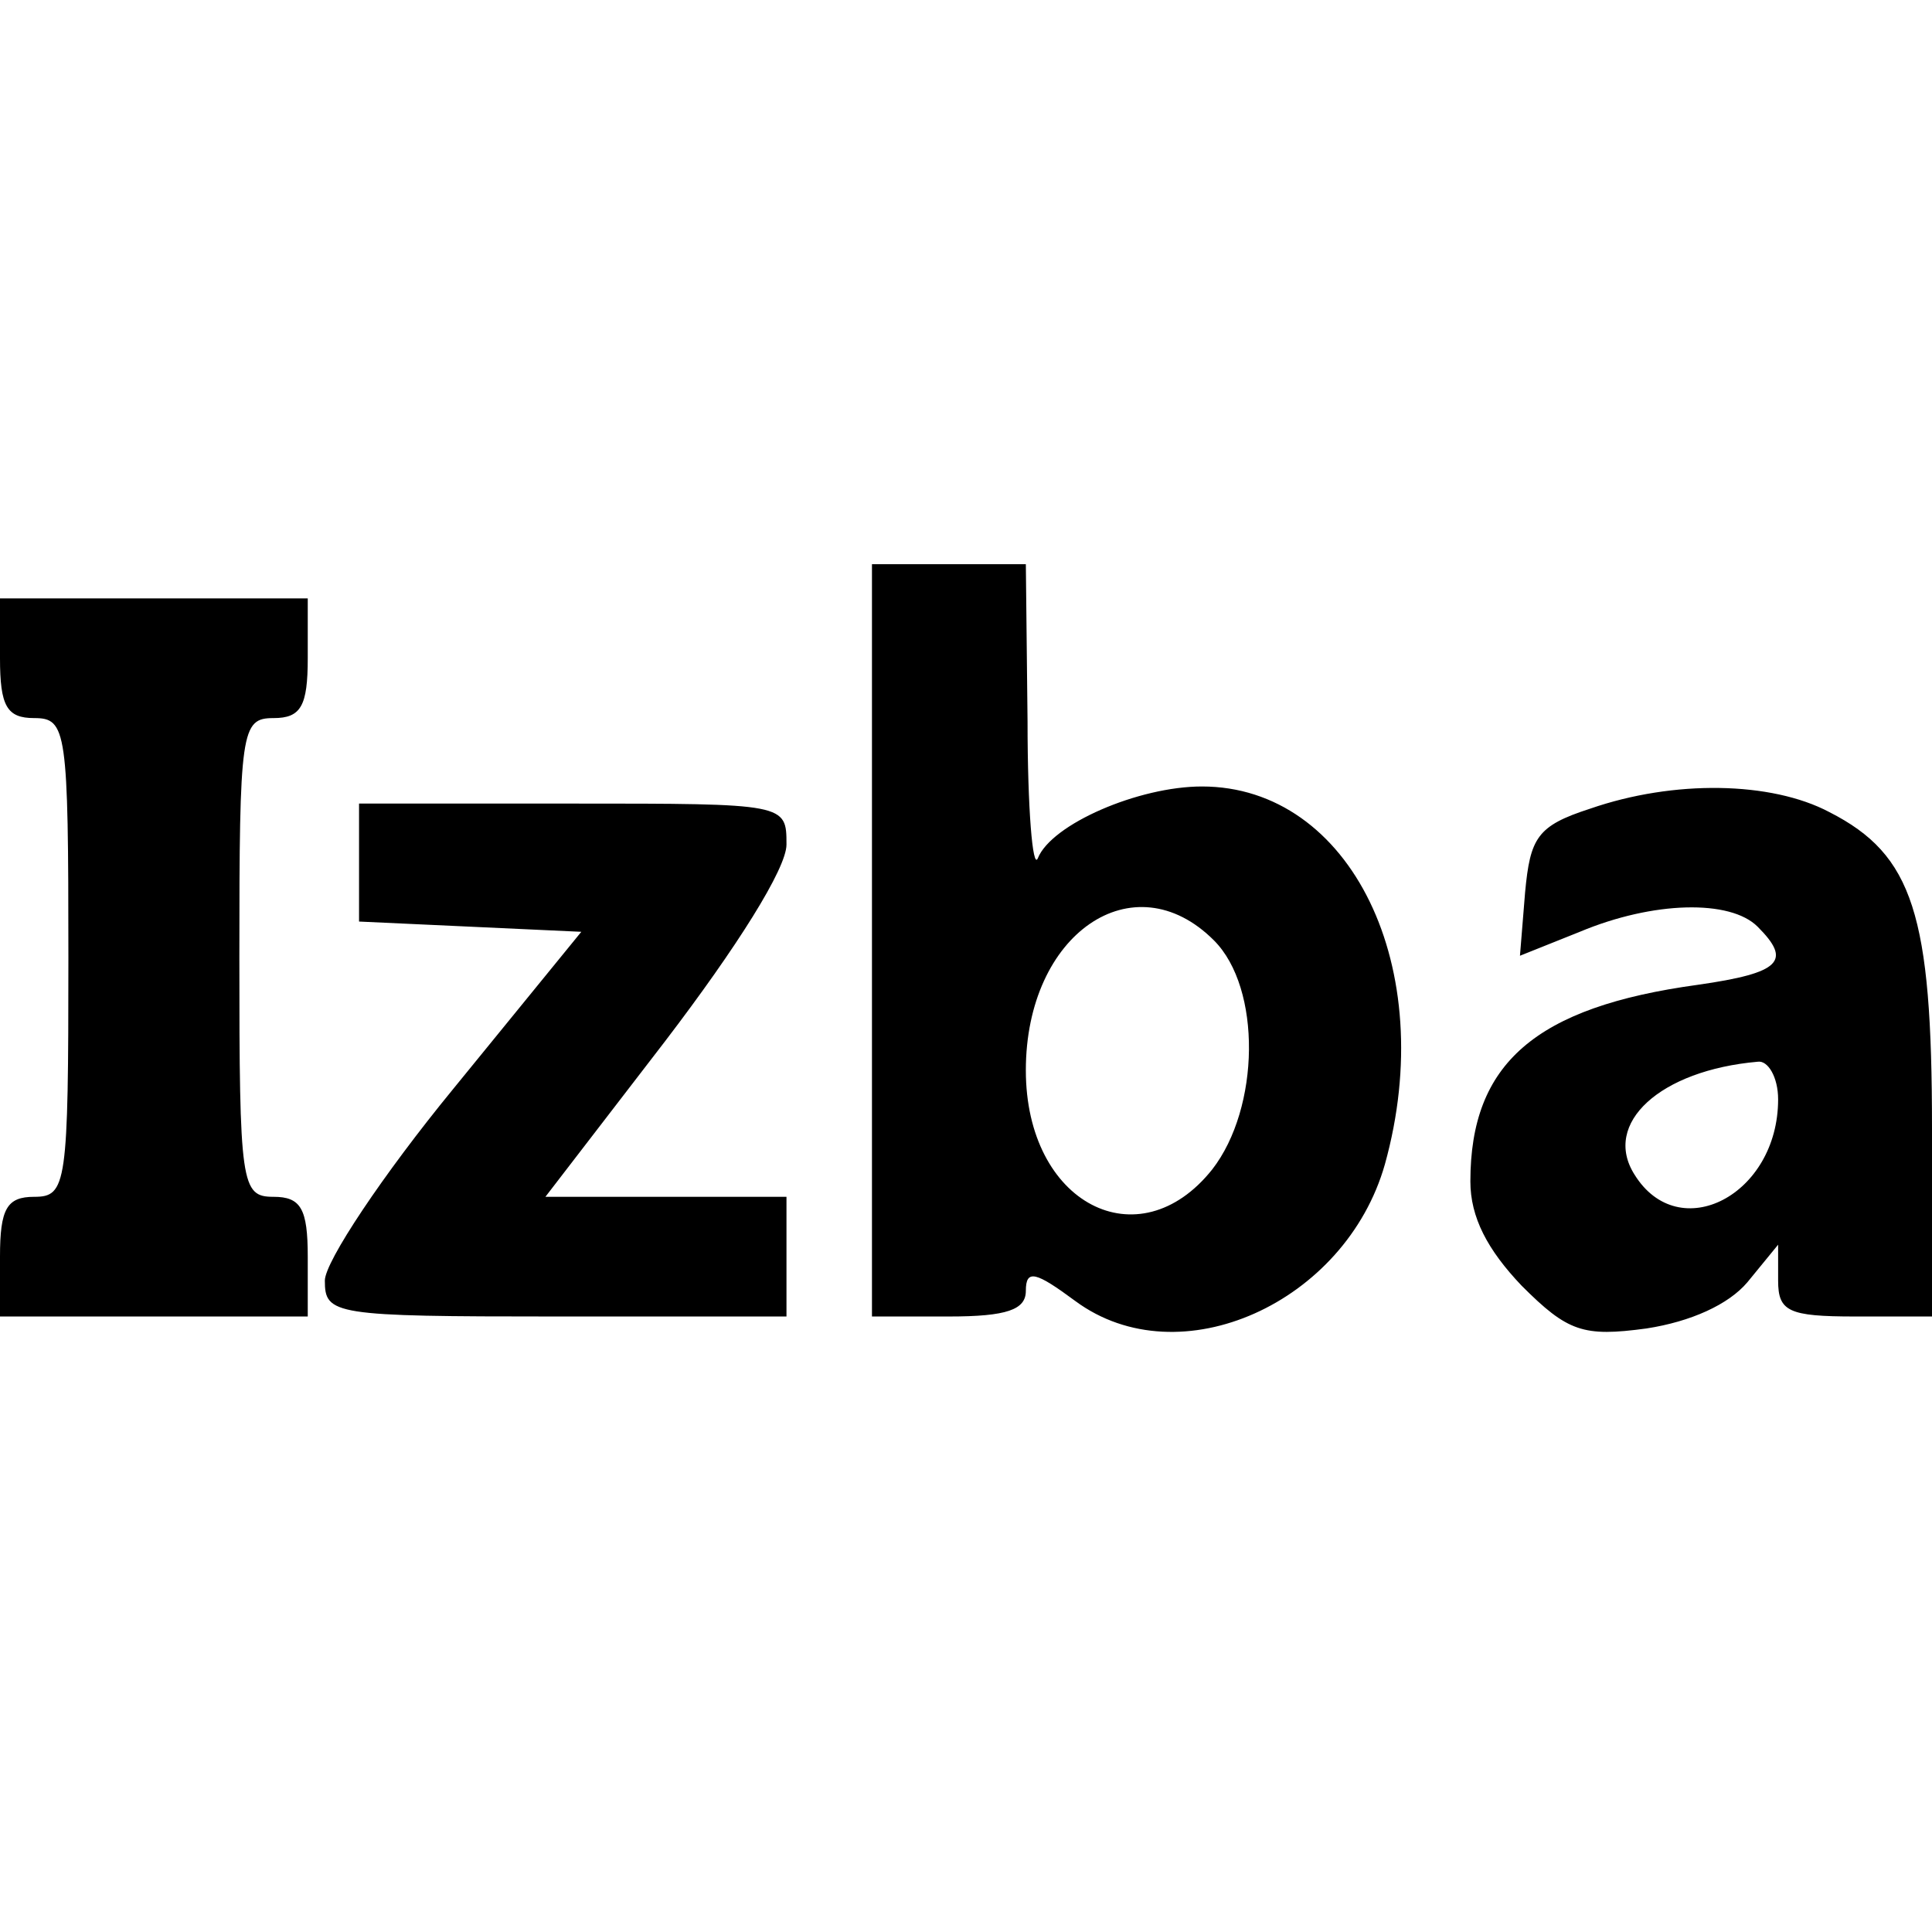 <svg version="1.0" xmlns="http://www.w3.org/2000/svg" width="150.667" height="150.667" viewBox="0 0 113 113"><path d="M51 55v22h4.5c3.4 0 4.5-.4 4.5-1.5 0-1.3.6-1.1 2.9.6 6.1 4.5 15.8.1 18.1-8C84.2 56.6 79 46 70.3 46c-3.7 0-8.8 2.2-9.6 4.2-.3.7-.6-2.9-.6-8L60 33h-9v22zm20 0c2.8 2.8 2.7 9.8-.1 13.4-4.3 5.4-10.9 2-10.9-5.8 0-8 6.3-12.3 11-7.6zM0 38.5C0 41.3.4 42 2 42c1.9 0 2 .7 2 14s-.1 14-2 14c-1.6 0-2 .7-2 3.5V77h18v-3.5c0-2.8-.4-3.5-2-3.5-1.9 0-2-.7-2-14s.1-14 2-14c1.6 0 2-.7 2-3.5V35H0v3.5zm93 8.8c-3.1 1-3.5 1.7-3.8 4.9l-.3 3.7 3.5-1.4c4.3-1.8 8.8-1.9 10.4-.3 2 2 1.4 2.7-3.5 3.4C89.8 58.9 86 62.2 86 69.1c0 2.1 1 4 3 6.1 2.7 2.7 3.6 3 7.3 2.5 2.6-.4 4.8-1.4 5.9-2.7l1.8-2.2v2.1c0 1.8.6 2.1 4.5 2.1h4.5V66c0-12.5-1.1-16-6-18.5-3.4-1.8-9.1-1.9-14-.2zm11 17c0 5.6-5.8 8.6-8.4 4.4-1.9-3 1.5-6.1 7.2-6.6.6-.1 1.2.9 1.2 2.2zM21 50.5v3.4l6.5.3 6.5.3-7.5 9.2c-4.1 5-7.5 10.1-7.5 11.2 0 2 .5 2.1 13.5 2.1H46v-7H31.9l7-9.1c4.2-5.5 7.1-10.1 7.1-11.5C46 47 46 47 33.5 47H21v3.5z"/></svg>